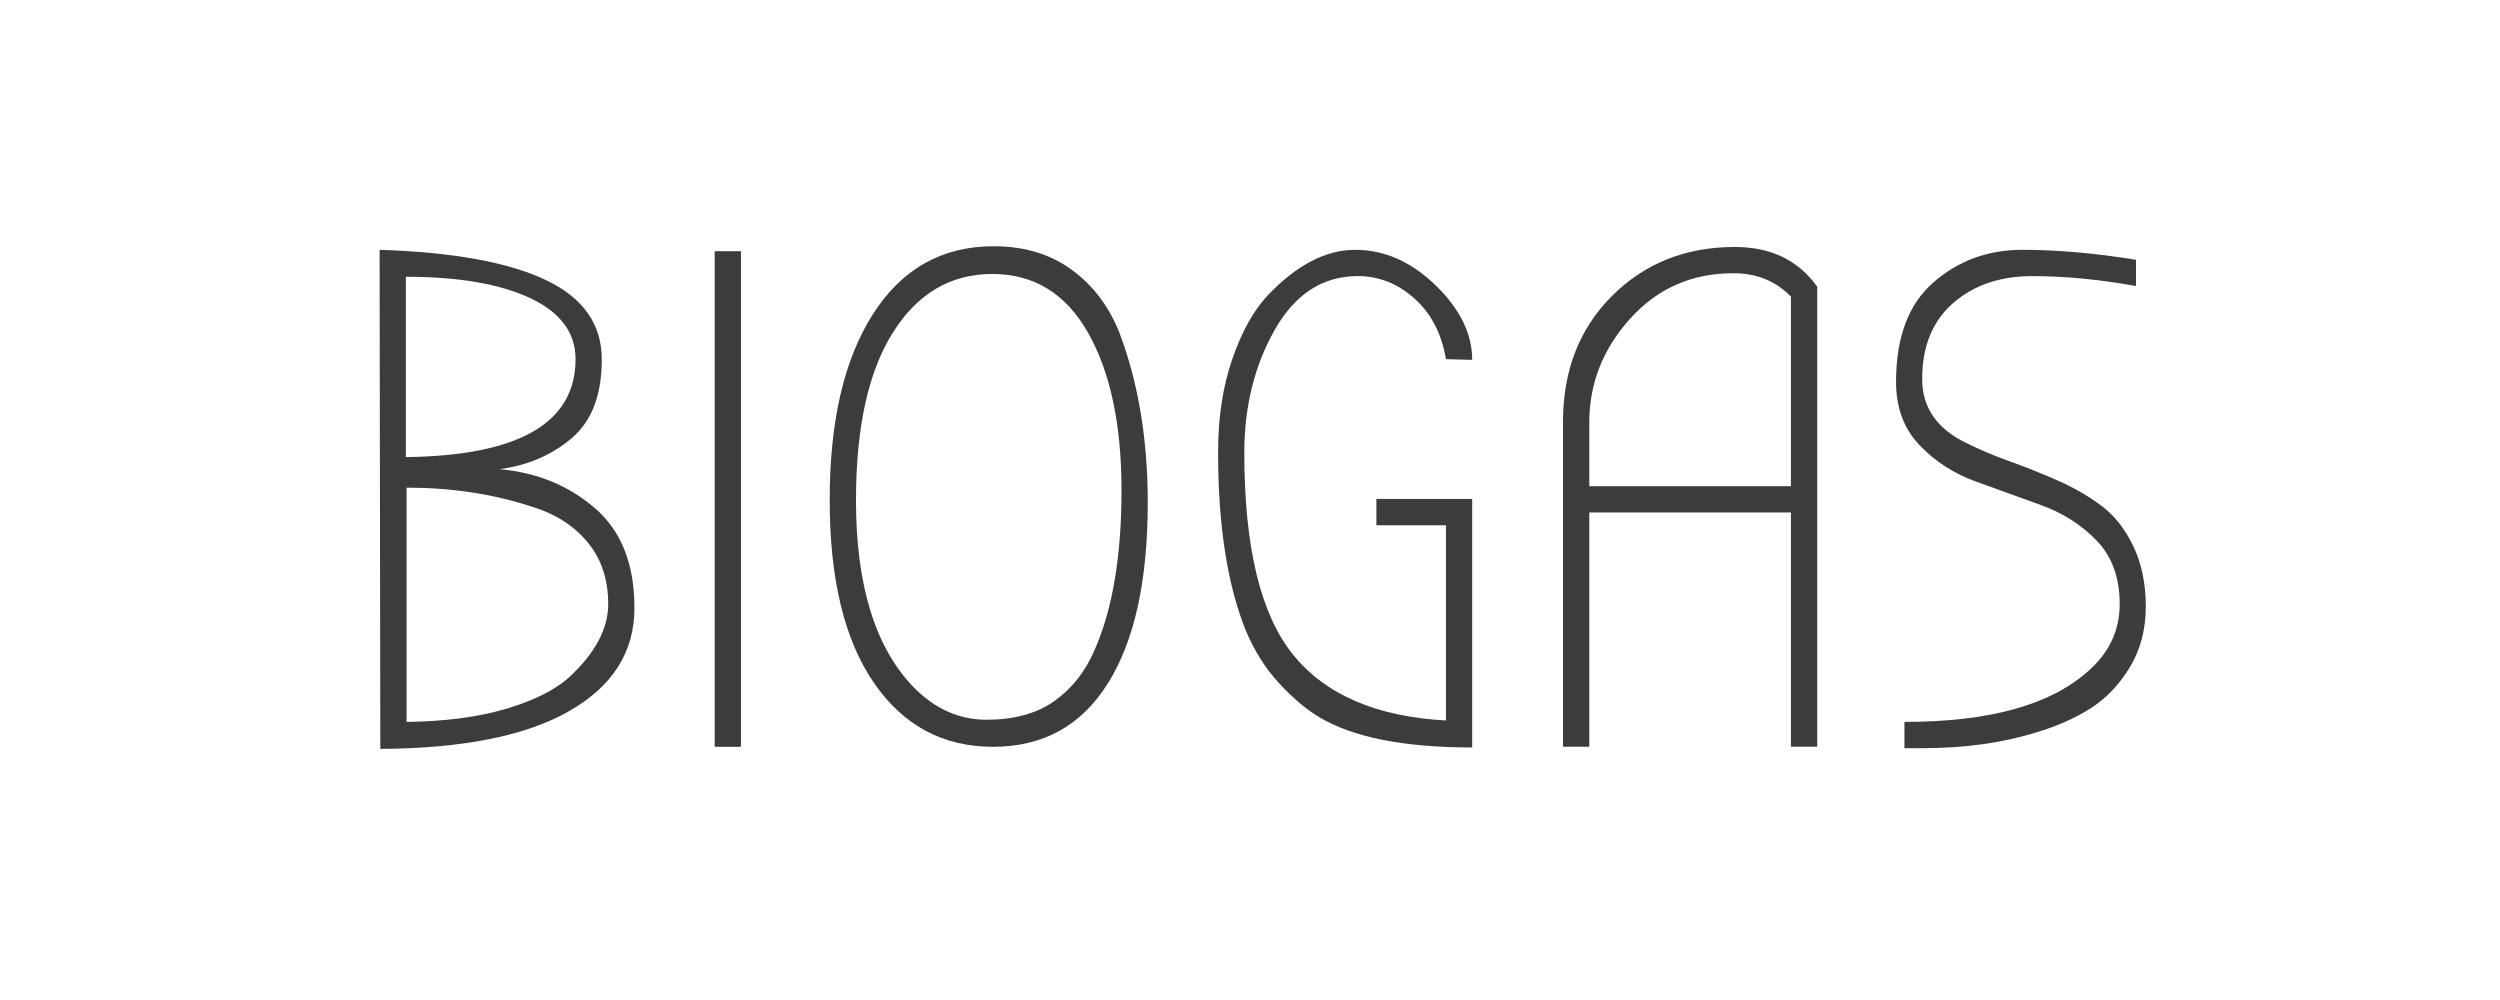 <?xml version="1.0" encoding="utf-8"?>
<!-- Generator: Adobe Illustrator 15.0.2, SVG Export Plug-In . SVG Version: 6.00 Build 0)  -->
<!DOCTYPE svg PUBLIC "-//W3C//DTD SVG 1.1//EN" "http://www.w3.org/Graphics/SVG/1.1/DTD/svg11.dtd">
<svg version="1.1" id="Lager_1" xmlns="http://www.w3.org/2000/svg" xmlns:xlink="http://www.w3.org/1999/xlink" x="0px" y="0px"
	 width="84.846px" height="33.953px" viewBox="0 0 84.846 33.953" enable-background="new 0 0 84.846 33.953" xml:space="preserve">
<g>
	<rect x="0" fill="#FFFFFF" enable-background="new    " width="84.846" height="33.953"/>
	<g>
		<path fill="#3C3C3B" d="M12.907,25.417L12.883,8.478c2.49,0.081,4.369,0.422,5.638,1.024c1.27,0.603,1.903,1.503,1.903,2.698
			c0,1.197-0.337,2.084-1.012,2.663c-0.676,0.578-1.494,0.932-2.458,1.06c1.269,0.113,2.349,0.555,3.24,1.326
			c0.893,0.771,1.338,1.897,1.338,3.385s-0.735,2.65-2.205,3.494C17.859,24.971,15.718,25.4,12.907,25.417z M19.533,12.188
			c0-0.899-0.515-1.59-1.542-2.072c-1.028-0.481-2.435-0.723-4.217-0.723v6.12C17.614,15.466,19.533,14.356,19.533,12.188z
			 M20.642,20.501c0-0.835-0.232-1.532-0.699-2.097c-0.466-0.562-1.092-0.963-1.879-1.204c-1.316-0.434-2.738-0.65-4.265-0.65v7.951
			c1.301-0.017,2.425-0.164,3.373-0.444c0.948-0.281,1.663-0.64,2.145-1.072C20.2,22.163,20.642,21.337,20.642,20.501z"/>
		<path fill="#3C3C3B" d="M25.147,25.346h-0.892V8.526h0.892V25.346z"/>
		<path fill="#3C3C3B" d="M38.953,17.056c0,2.65-0.45,4.695-1.351,6.133c-0.899,1.438-2.201,2.156-3.902,2.156
			c-1.702,0-3.053-0.728-4.049-2.183c-0.996-1.453-1.493-3.519-1.493-6.191c0-2.675,0.489-4.779,1.47-6.312
			c0.979-1.534,2.345-2.302,4.096-2.302c1.044,0,1.931,0.27,2.662,0.808s1.273,1.265,1.626,2.18
			C38.64,13.032,38.953,14.936,38.953,17.056z M38.062,16.646c0-2.232-0.377-4.015-1.132-5.348c-0.755-1.334-1.84-2-3.253-2
			c-1.414,0-2.538,0.662-3.373,1.987c-0.835,1.325-1.253,3.225-1.253,5.698c0,2.875,0.65,4.988,1.952,6.337
			c0.723,0.738,1.55,1.107,2.48,1.107c0.932,0,1.695-0.209,2.289-0.627c0.595-0.417,1.053-0.994,1.374-1.734
			C37.756,20.688,38.062,18.879,38.062,16.646z"/>
		<path fill="#3C3C3B" d="M49.964,12.213l-0.891-0.024c-0.146-0.867-0.504-1.554-1.072-2.061c-0.57-0.506-1.209-0.758-1.916-0.758
			c-1.189,0-2.129,0.605-2.819,1.818s-1.036,2.606-1.036,4.181c0,3.195,0.55,5.479,1.65,6.843c1.101,1.365,2.832,2.112,5.193,2.24
			v-6.625h-2.361v-0.893h3.252v8.434c-2.329,0-4.064-0.347-5.204-1.036c-0.45-0.271-0.903-0.658-1.361-1.156
			c-0.458-0.496-0.831-1.093-1.121-1.783c-0.626-1.558-0.938-3.572-0.938-6.047c0-1.172,0.16-2.225,0.481-3.156
			c0.321-0.932,0.724-1.654,1.205-2.168c0.98-1.028,1.968-1.543,2.965-1.543c0.994,0,1.905,0.402,2.733,1.205
			C49.55,10.486,49.964,11.329,49.964,12.213z"/>
		<path fill="#3C3C3B" d="M61.674,9.731v15.613h-0.892v-7.951h-6.844v7.951h-0.892V14.31c0-1.735,0.555-3.157,1.662-4.266
			c1.108-1.107,2.498-1.662,4.169-1.662C60.099,8.382,61.031,8.831,61.674,9.731z M60.782,16.501v-6.433
			c-0.515-0.53-1.164-0.795-1.951-0.795c-1.414,0-2.582,0.515-3.506,1.542c-0.925,1.027-1.387,2.201-1.387,3.518v2.168H60.782z"/>
		<path fill="#3C3C3B" d="M70.854,22.79c0.724-0.627,1.085-1.39,1.085-2.289c0-0.897-0.262-1.617-0.783-2.155
			c-0.522-0.539-1.152-0.94-1.893-1.206c-0.738-0.265-1.479-0.533-2.229-0.807c-0.746-0.273-1.382-0.688-1.902-1.241
			c-0.523-0.554-0.783-1.265-0.783-2.132c0-1.51,0.421-2.635,1.264-3.373c0.845-0.739,1.853-1.109,3.024-1.109
			s2.458,0.113,3.855,0.338v0.892c-1.254-0.226-2.427-0.337-3.52-0.337c-1.092,0-1.987,0.305-2.686,0.915
			c-0.699,0.61-1.05,1.47-1.05,2.578c0,0.964,0.498,1.688,1.494,2.169c0.449,0.225,0.943,0.434,1.482,0.626
			c0.537,0.192,1.08,0.409,1.626,0.65c0.546,0.241,1.04,0.526,1.48,0.855c0.441,0.329,0.804,0.787,1.084,1.374
			c0.281,0.586,0.423,1.269,0.423,2.047s-0.182,1.468-0.542,2.062c-0.361,0.595-0.809,1.061-1.337,1.396
			c-0.53,0.337-1.148,0.609-1.855,0.818c-1.141,0.354-2.426,0.531-3.855,0.531h-0.602V24.5
			C67.496,24.501,69.568,23.932,70.854,22.79z"/>
	</g>
</g>
</svg>
